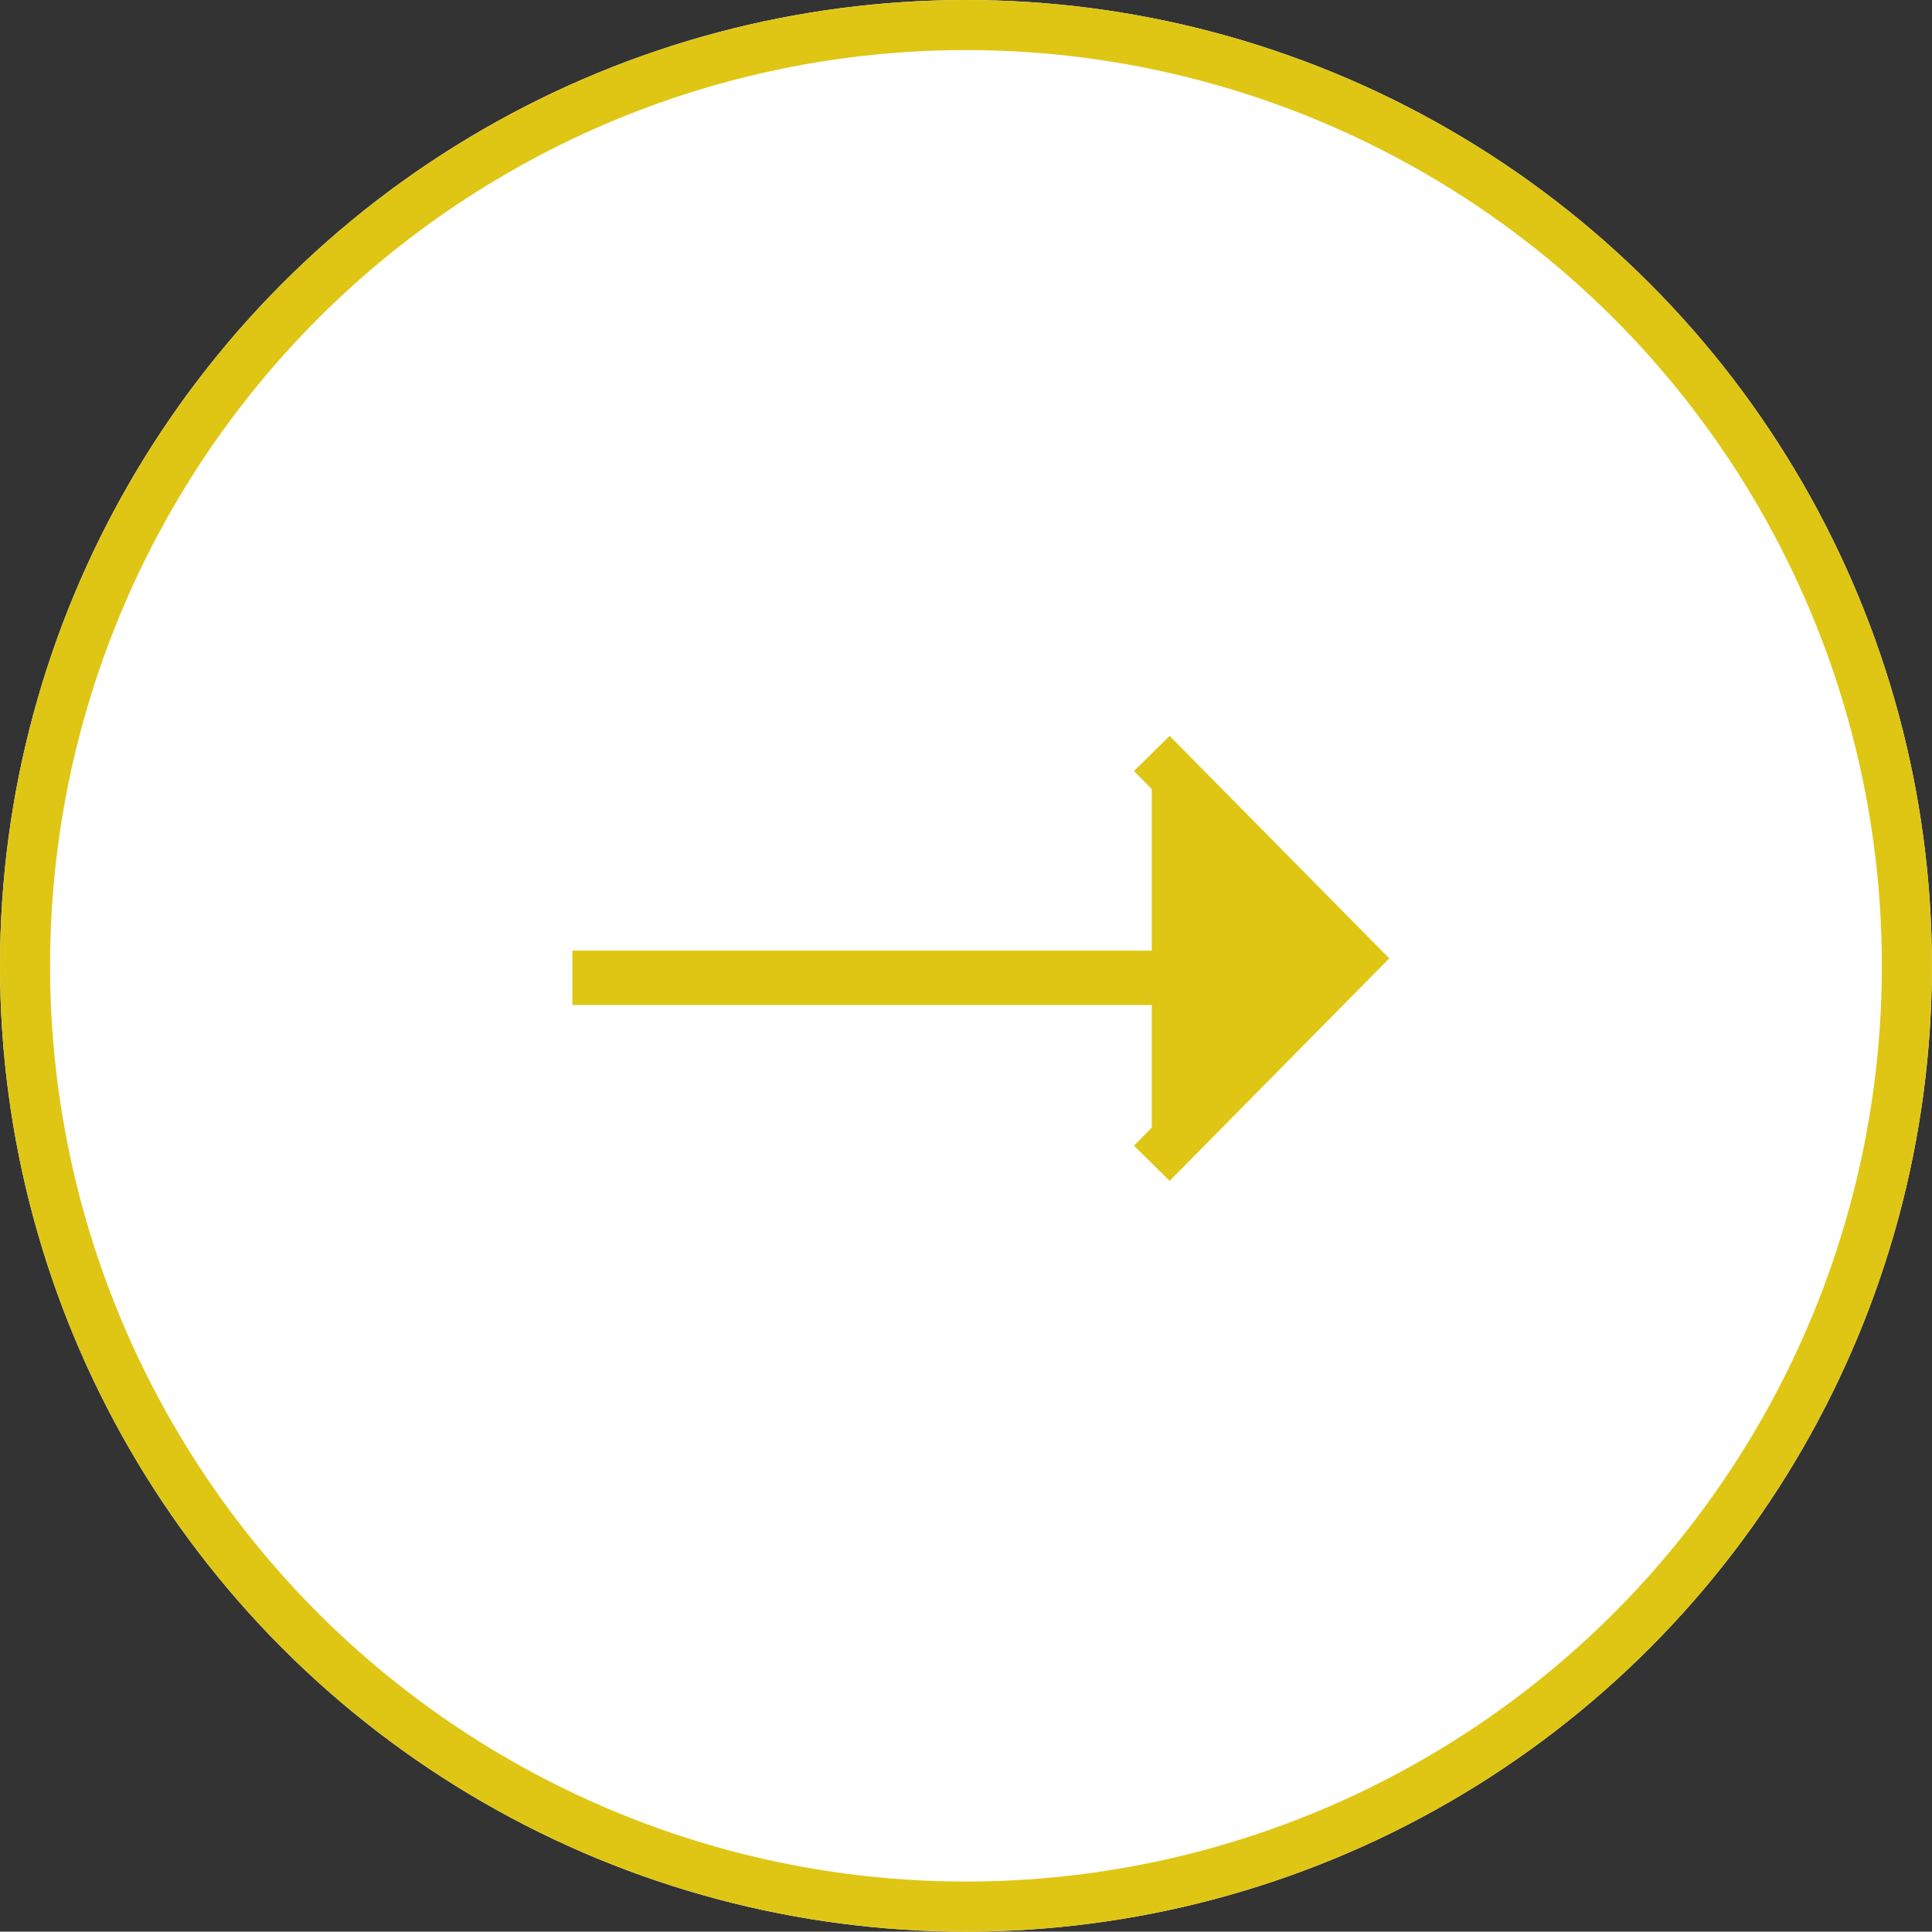 <svg xmlns="http://www.w3.org/2000/svg" width="26.235" height="26.23" viewBox="0 0 26.235 26.23">
  <rect x="0" y="0" width="26.235" height="26.23" fill="#333333" stroke="none"/>
  <g id="arrow_detail_yellow" transform="translate(0 0)">
    <g id="Oval" transform="translate(0 0)" fill="#fff" stroke="#dfc614" stroke-miterlimit="10" stroke-width="0.68">
      <ellipse cx="13.117" cy="13.115" rx="13.117" ry="13.115" stroke="none"/>
      <ellipse cx="13.117" cy="13.115" rx="12.777" ry="12.775" fill="none"/>
    </g>
    <g id="Group_55" data-name="Group 55" transform="translate(7.774 10.232)">
      <path id="Rectangle_27" data-name="Rectangle 27" d="M3.935,0,3.91,3.91,0,3.935" transform="translate(5.084 2.782) rotate(-45)" fill="#dfc614" stroke="#dfc614" stroke-miterlimit="10" stroke-width="0.68"/>
      <g id="Rectangle">
        <g id="Rectangle-2" data-name="Rectangle" transform="translate(0 2.522)" fill="#dfc614" stroke-miterlimit="10">
          <path d="M0,.157H10.155l.231.258-.131.326-.083.15H0Z" stroke="none"/>
          <path d="M 3.814697265625e-06 0.157 L 10.155 0.157 L 10.386 0.416 L 10.254 0.742 L 10.171 0.892 L 3.814697265625e-06 0.892 L 3.814697265625e-06 0.157 Z" stroke="none" fill="#dfc614"/>
        </g>
        <path id="Rectangle-3" data-name="Rectangle" d="M0,.157H10.155l.231.258-.131.326-.083.15H0Z" transform="translate(0 2.522)" fill="none"/>
      </g>
    </g>
  </g>
</svg>

